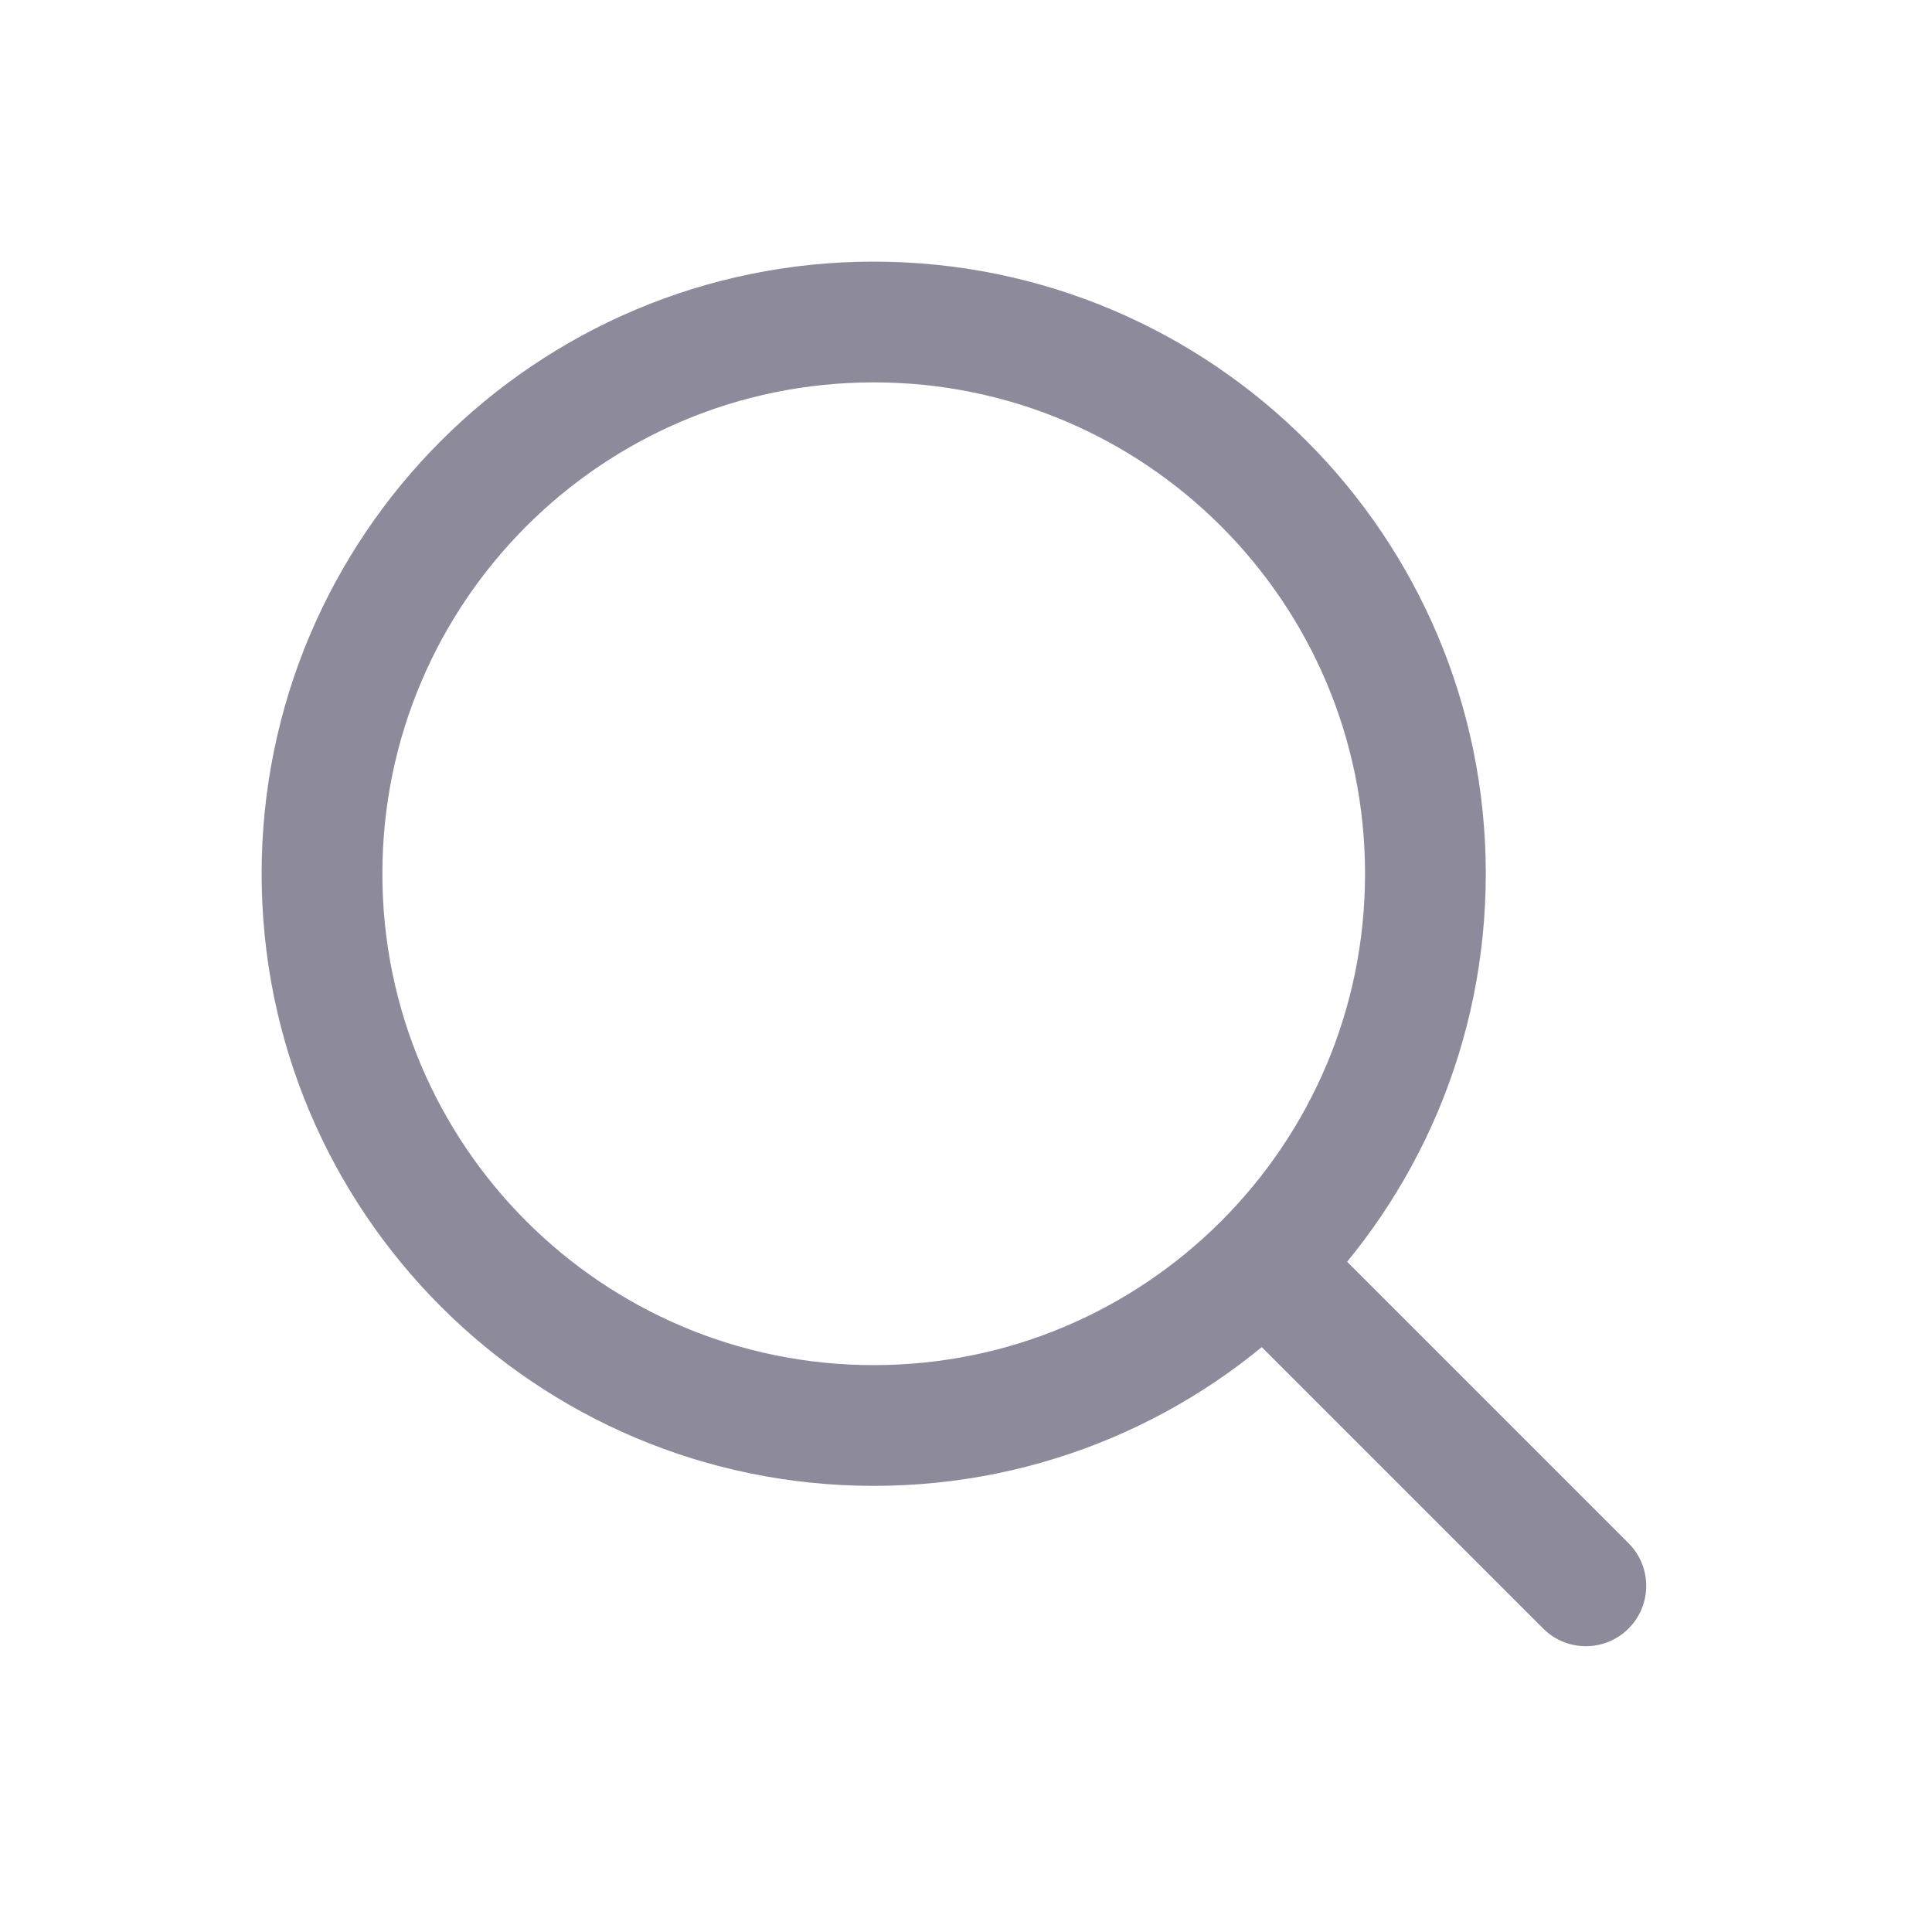 <?xml version="1.0" encoding="utf-8"?>
<svg width="24px" height="24px" viewBox="0 0 24 24" version="1.1" xmlns:xlink="http://www.w3.org/1999/xlink" xmlns="http://www.w3.org/2000/svg">
  <g id="Search-Icon">
    <path d="M10.854 17.708C7.068 17.708 4 14.639 4 10.854C4 7.069 7.068 4 10.854 4C14.639 4 17.707 7.069 17.707 10.854C17.707 14.639 14.639 17.708 10.854 17.708Z" id="Vector" fill="none" fill-rule="evenodd" stroke="#8D8A9C" stroke-width="1.5" stroke-linecap="round" stroke-linejoin="round" />
    <path d="M19.7 19.7L16 16" id="Vector" fill="none" fill-rule="evenodd" stroke="#8D8A9C" stroke-width="1.5" stroke-linecap="round" stroke-linejoin="round" />
    <path d="M24 0L24 24L0 24L0 0L24 0Z" id="Vector" fill="none" fill-rule="evenodd" stroke="none" />
  </g>
</svg>